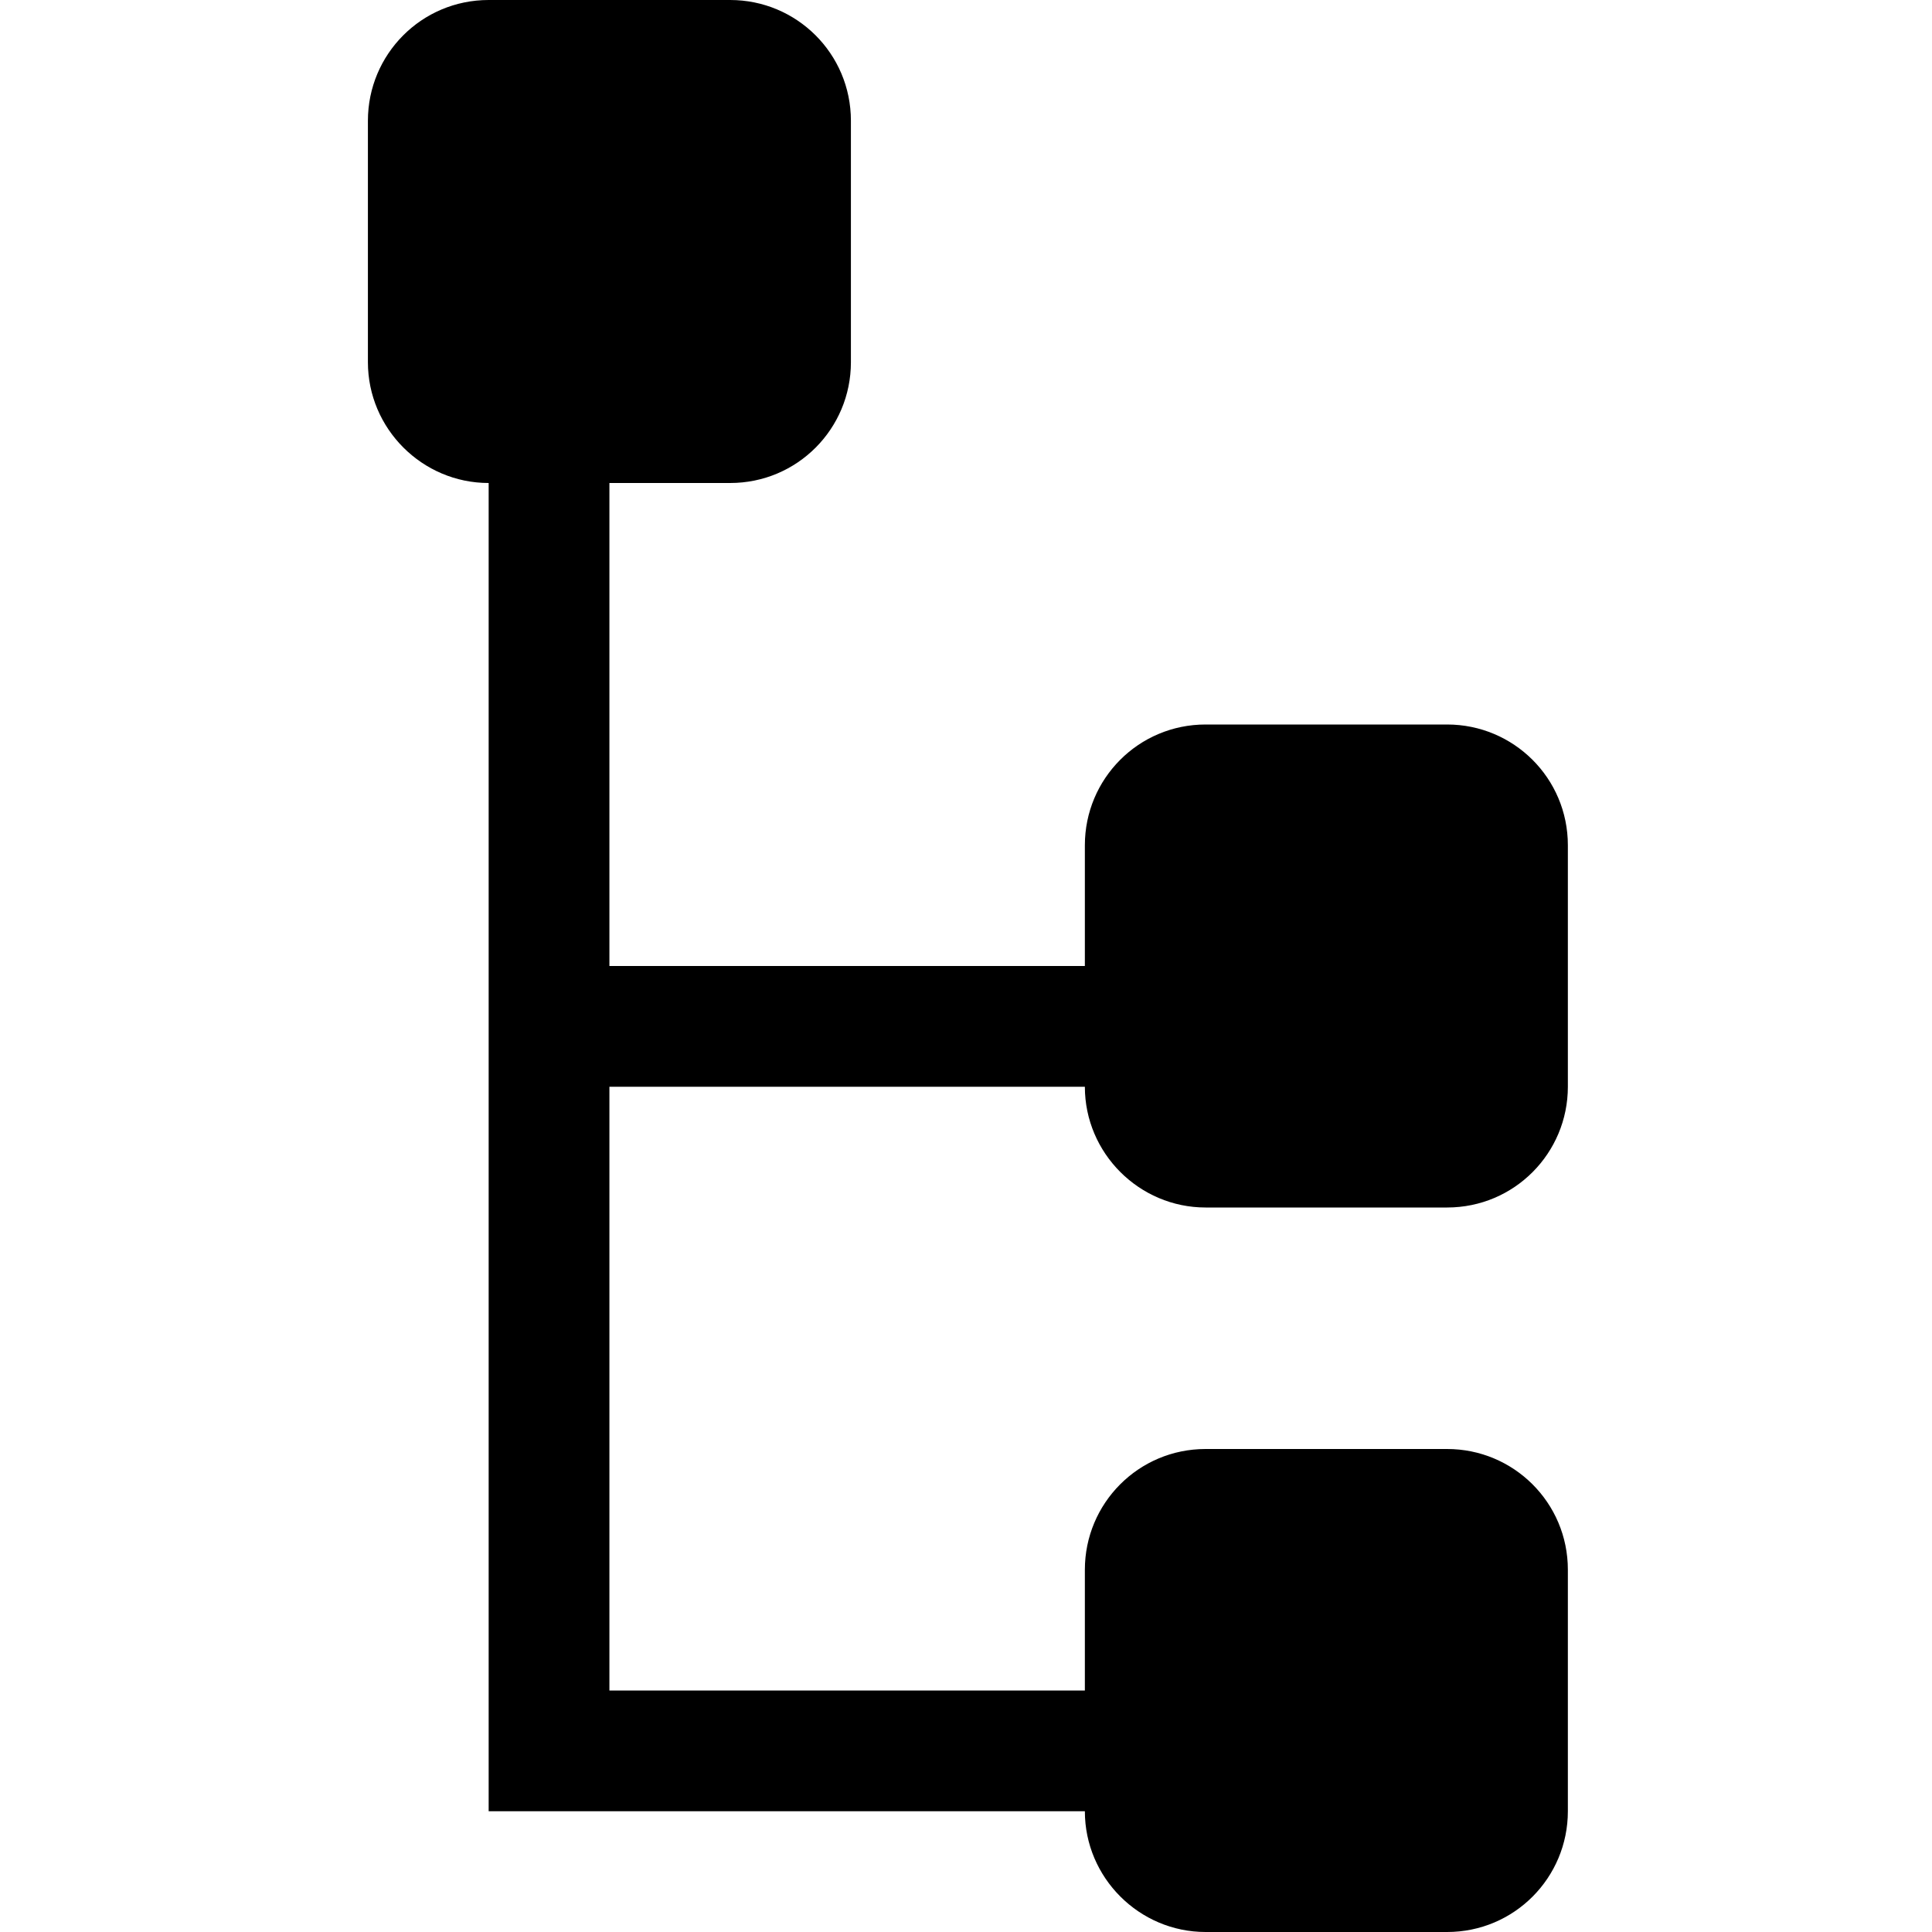 <!--
* SPDX-FileCopyrightText: © 2020 Liferay, Inc. <https://liferay.com>
* SPDX-FileCopyrightText: © 2020 Contributors to the project Clay <https://github.com/liferay/clay/graphs/contributors>
*
* SPDX-License-Identifier: BSD-3-Clause
-->
<svg xmlns="http://www.w3.org/2000/svg" viewBox="0 0 512 512">
	<path class="lexicon-icon-outline pages-tree-tree" d="M161.5,288h126c0,17.6,14.4,32,32,32h64c17.8,0,32-14.4,32-32v-64c0-17.8-14.4-32-32-32h-64c-17.8,0-32,14.4-32,32v32h-126V128h32c17.8,0,32-14.4,32-32V32c0-17.8-14.4-32-32-32h-64c-17.8,0-32,14.4-32,32v64c0,17.6,14.4,32,32,32v352h158c0,17.6,14.4,32,32,32h64c17.8,0,32-14.4,32-32v-64c0-17.8-14.4-32-32-32h-64c-17.8,0-32,14.4-32,32v32h-126V288z"></path>
</svg>